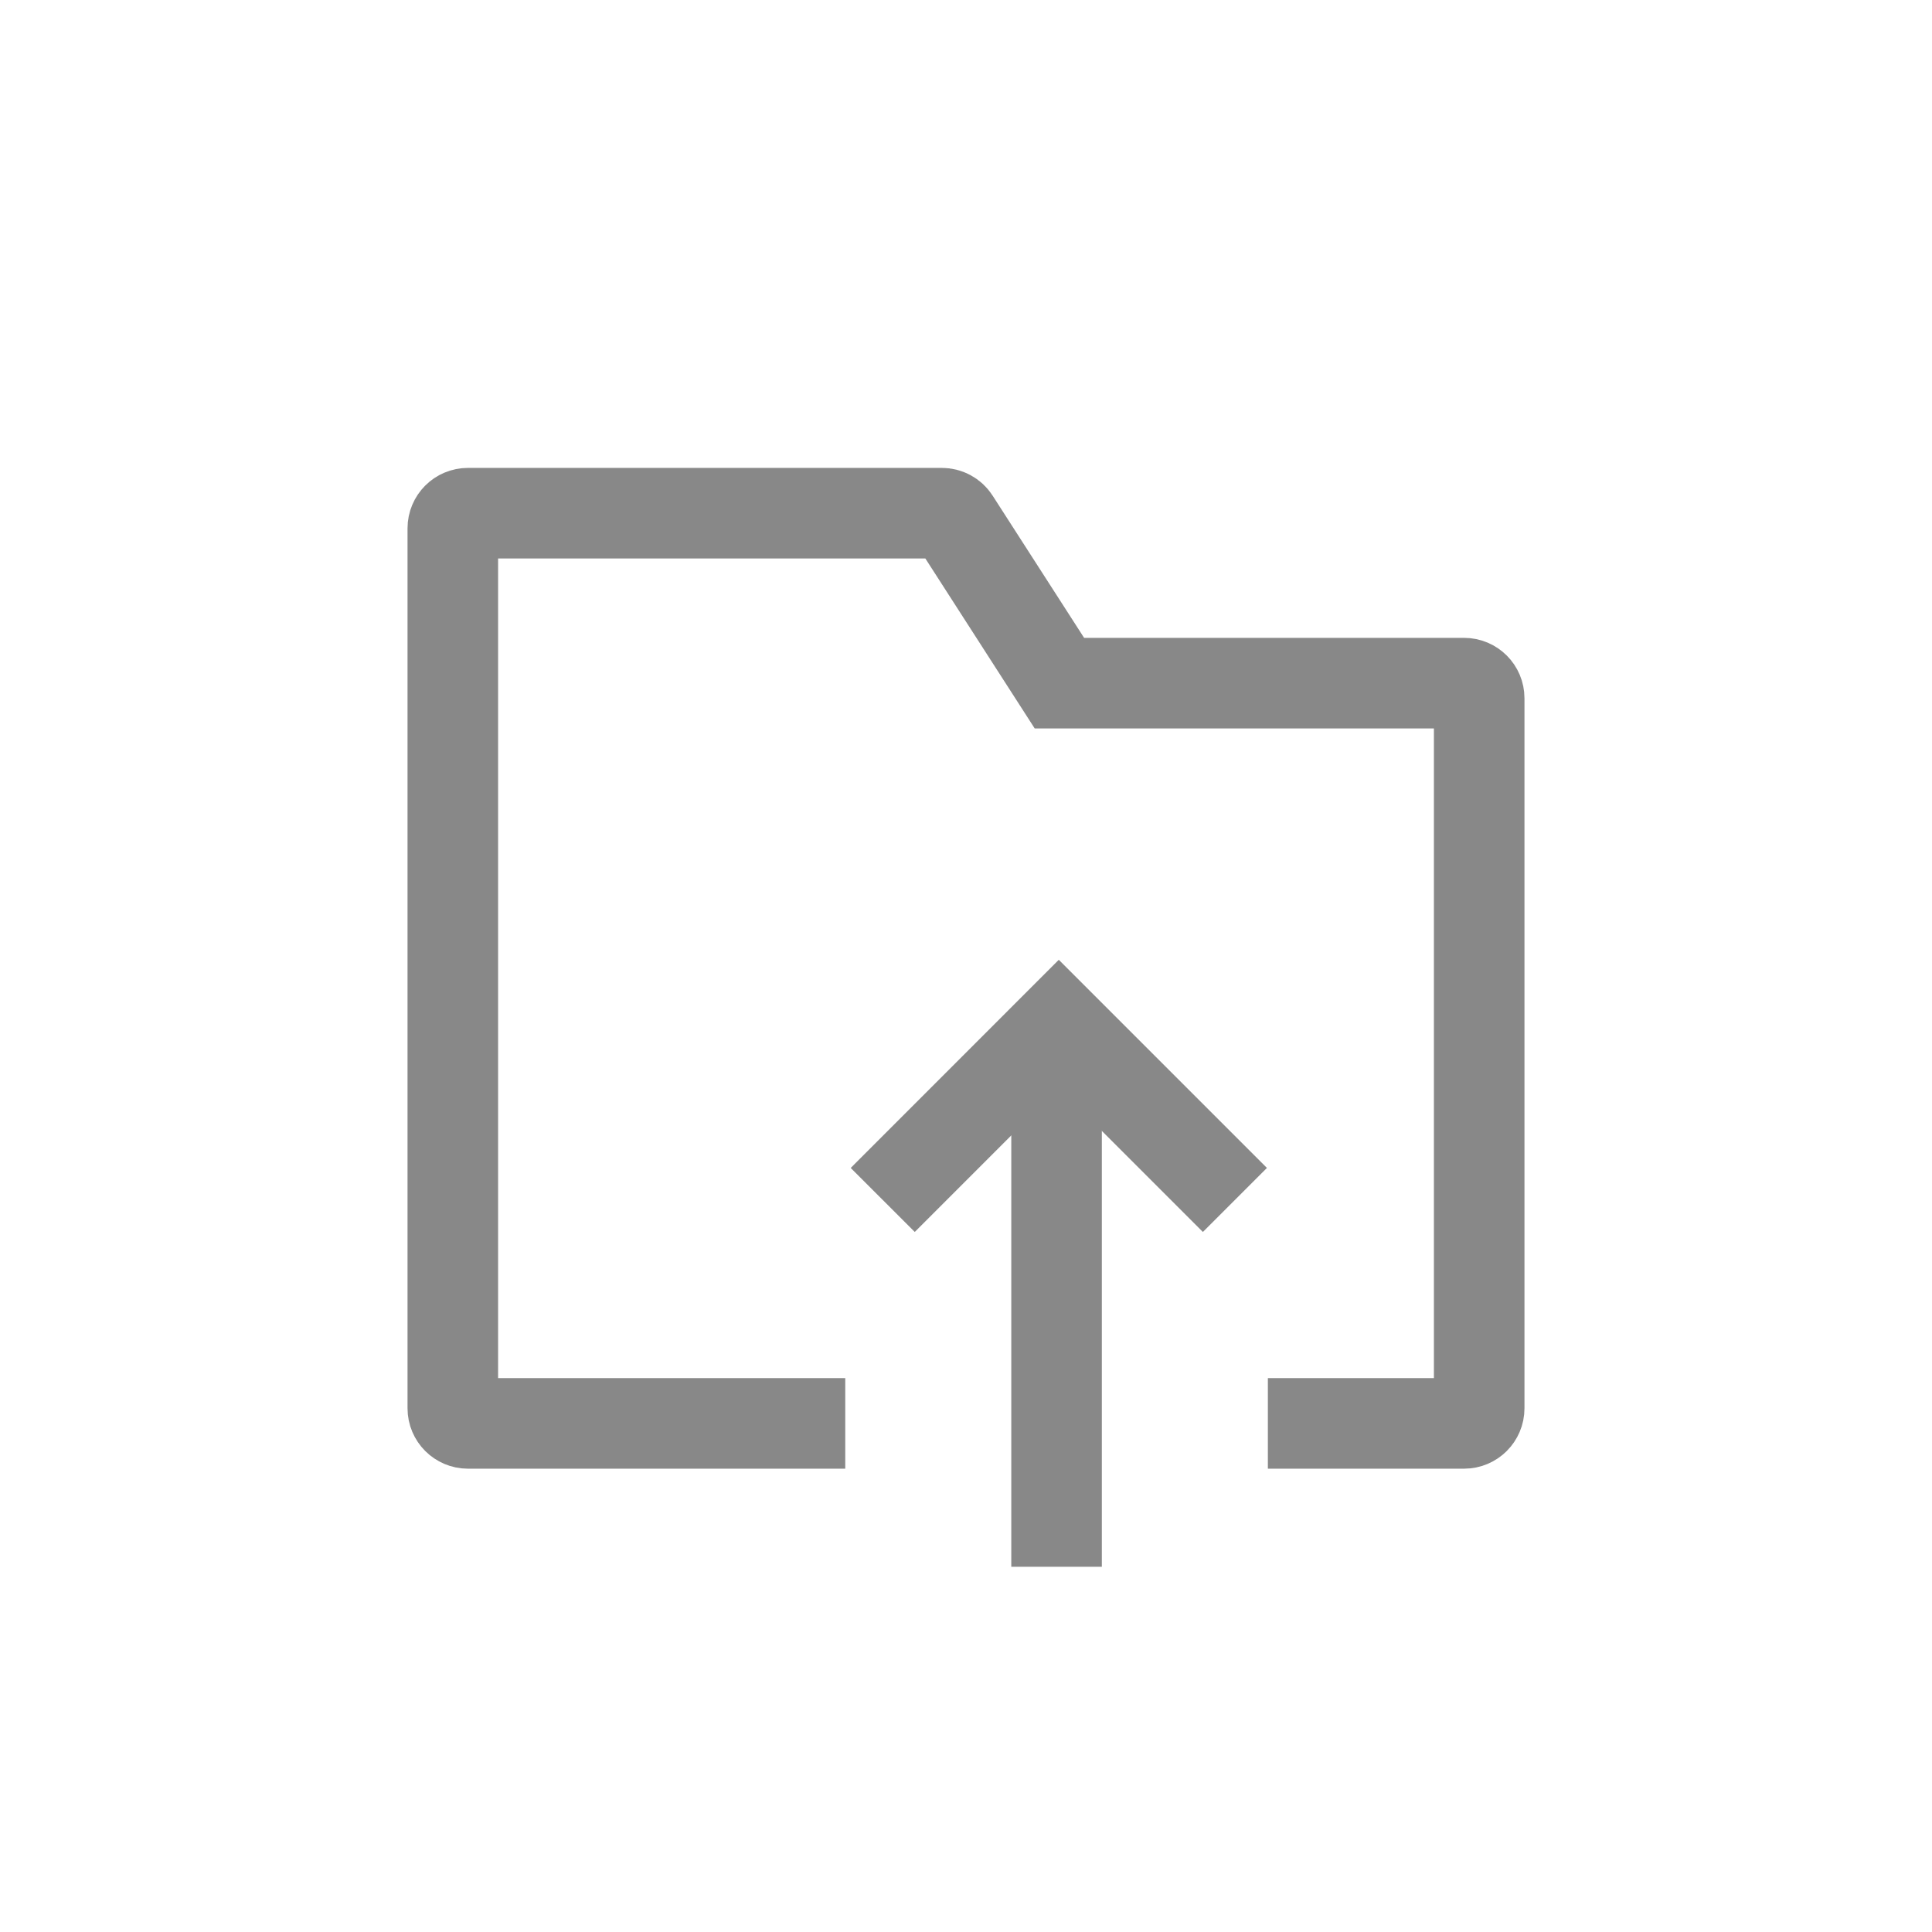 <svg xmlns="http://www.w3.org/2000/svg" width="32" height="32" viewBox="0 0 32 32">
    <g fill="none" fill-rule="evenodd" stroke="#888" stroke-width="1.5">
        <path d="M11.995 12.833L9.078 9.917 11.995 7" transform="translate(7 8.5) rotate(90 10.537 9.917)"/>
        <path d="M10.5 8.966L10.5 17.451M7 15.076H.75c-.138 0-.25-.112-.25-.25V.25C.5.112.612 0 .75 0H8.6c.085 0 .164.043.21.115l1.737 2.7h6.703c.138 0 .25.112.25.25v11.761c0 .138-.112.25-.25.25H14h0" transform="translate(7 8.5)"/>
    </g>
</svg>
